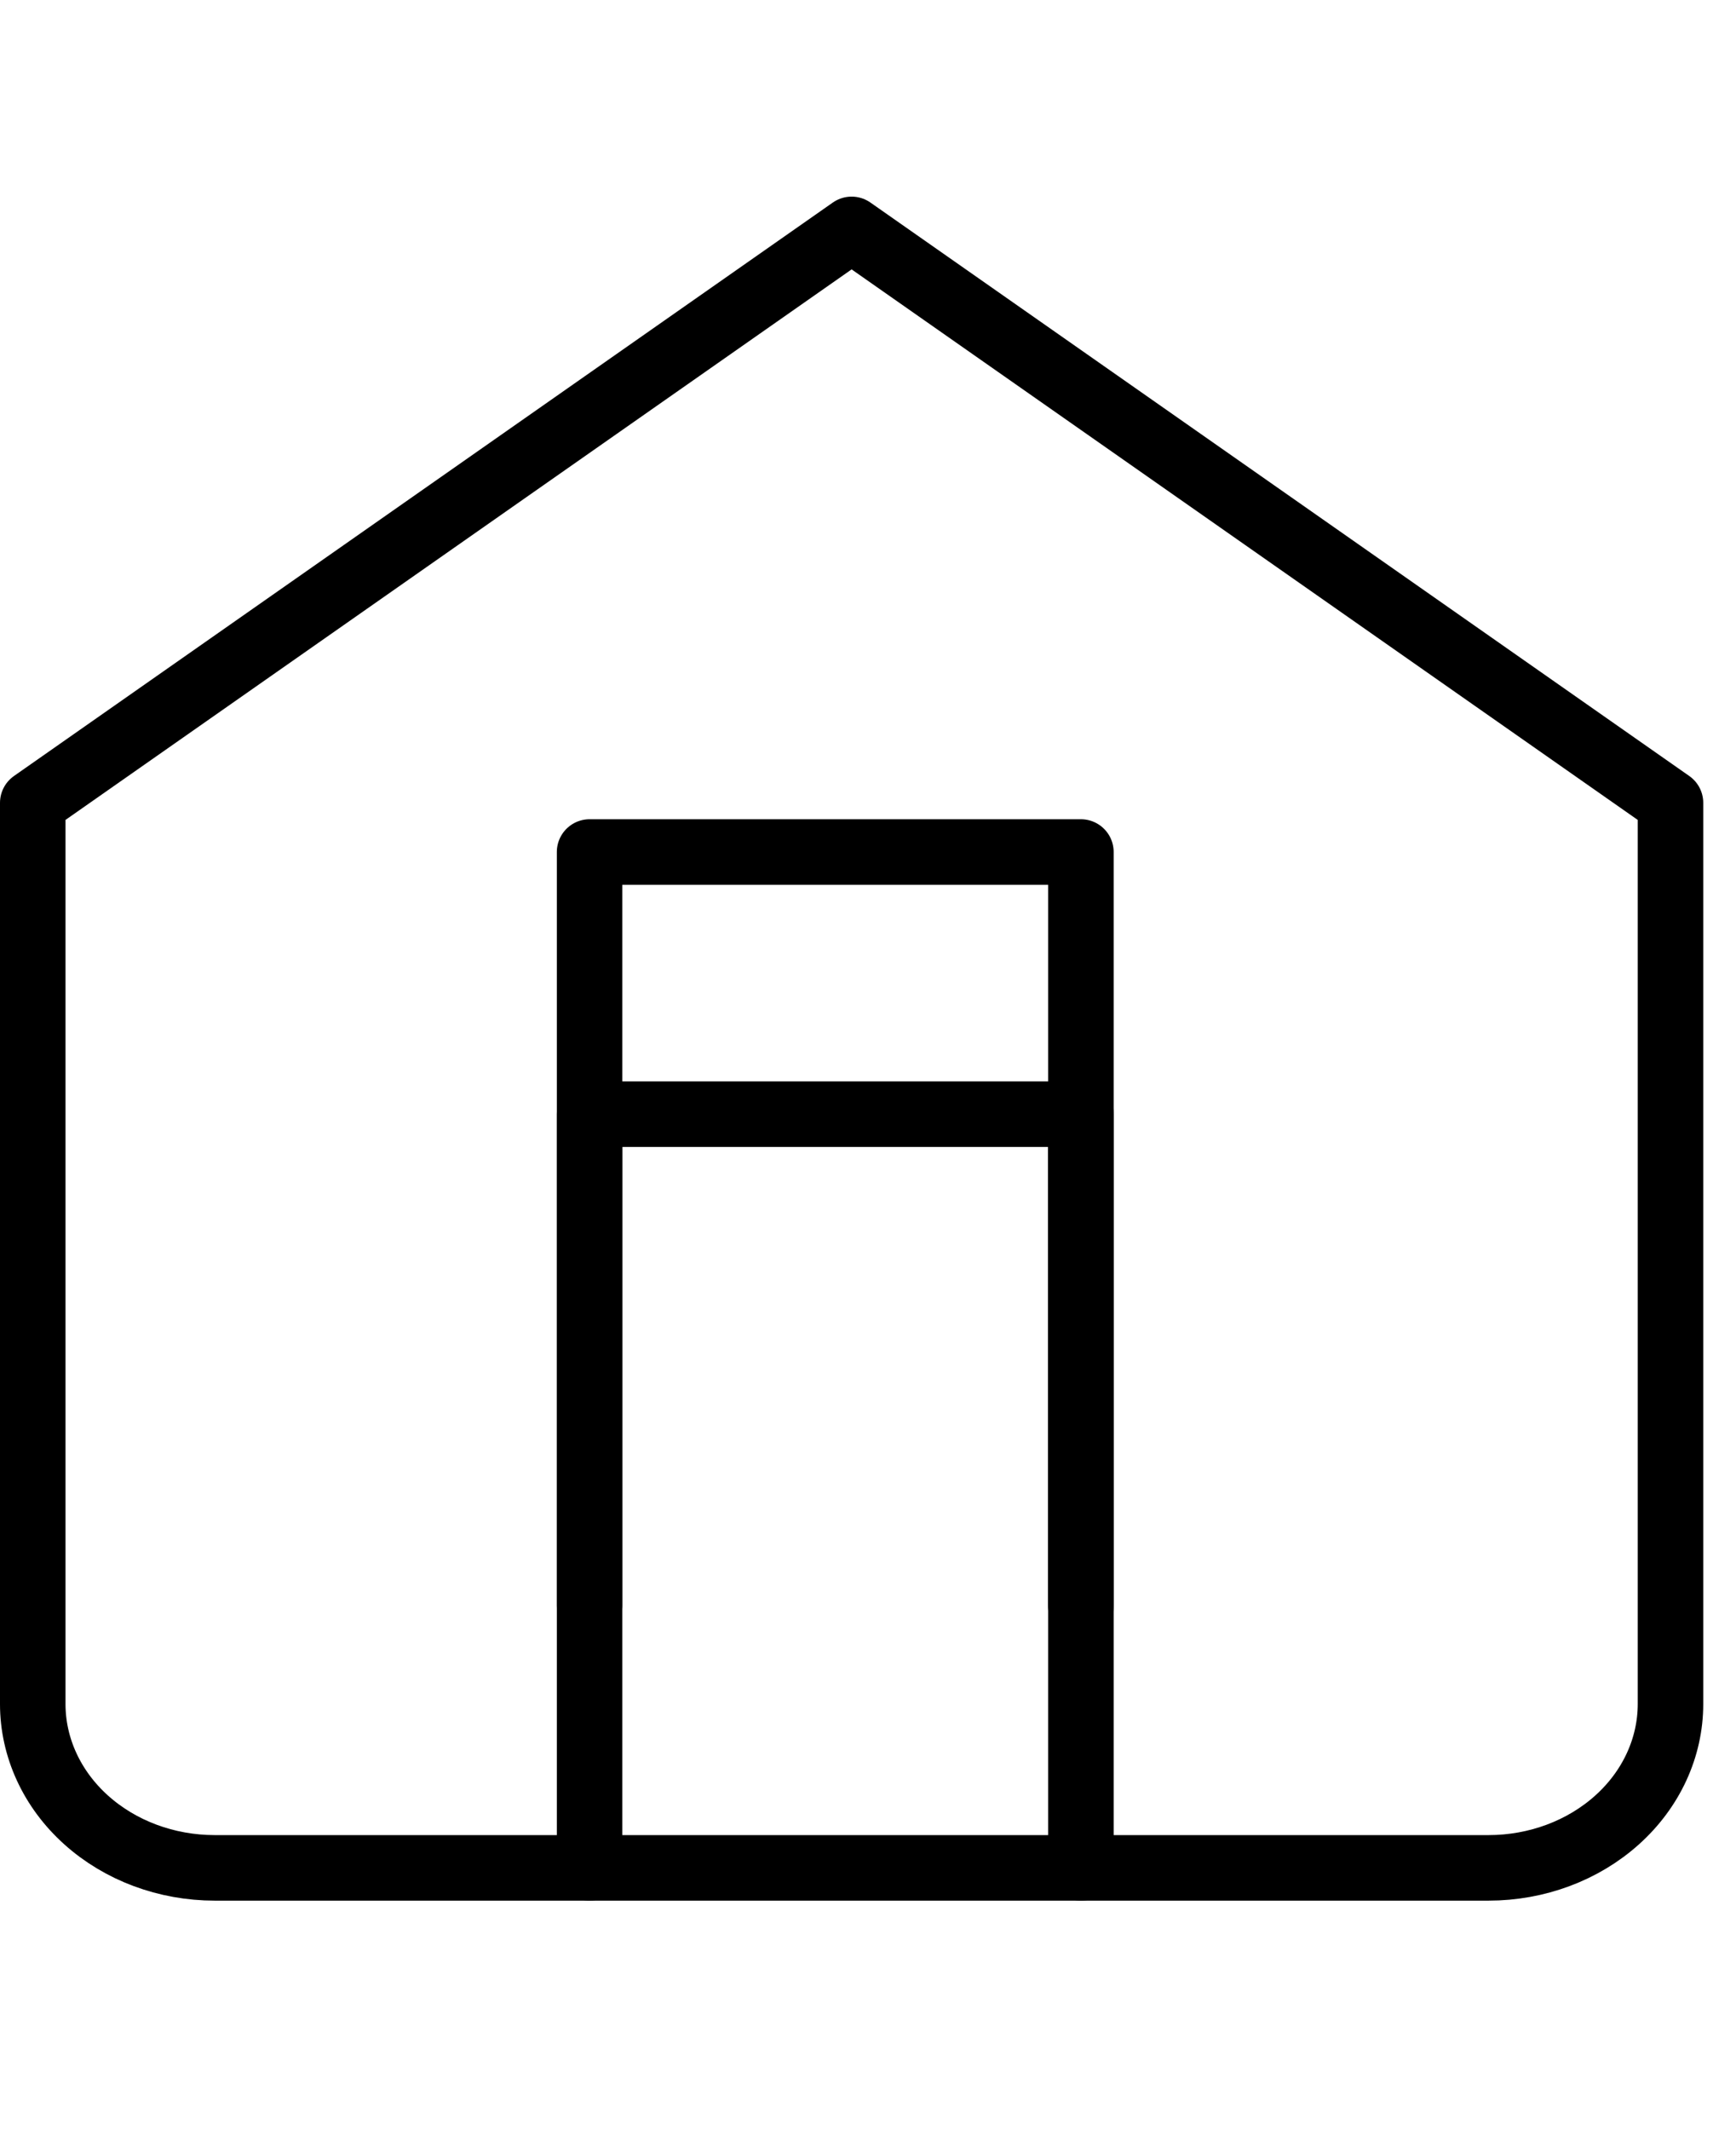 <svg width="53" height="65" viewBox="0 0 53 65" fill="none" xmlns="http://www.w3.org/2000/svg">
<path d="M1 24.5L26 7L51 24.5V52C51 53.326 50.415 54.598 49.373 55.535C48.331 56.473 46.918 57 45.444 57H6.556C5.082 57 3.669 56.473 2.627 55.535C1.585 54.598 1 53.326 1 52V24.5Z" stroke="black" stroke-width="2" stroke-linecap="round" stroke-linejoin="round"/>
<path d="M18 57V34H33V57" stroke="black" stroke-width="2" stroke-linecap="round" stroke-linejoin="round"/>
<path d="M18 49V26H33V49" stroke="black" stroke-width="2" stroke-linecap="round" stroke-linejoin="round"/>
</svg>
